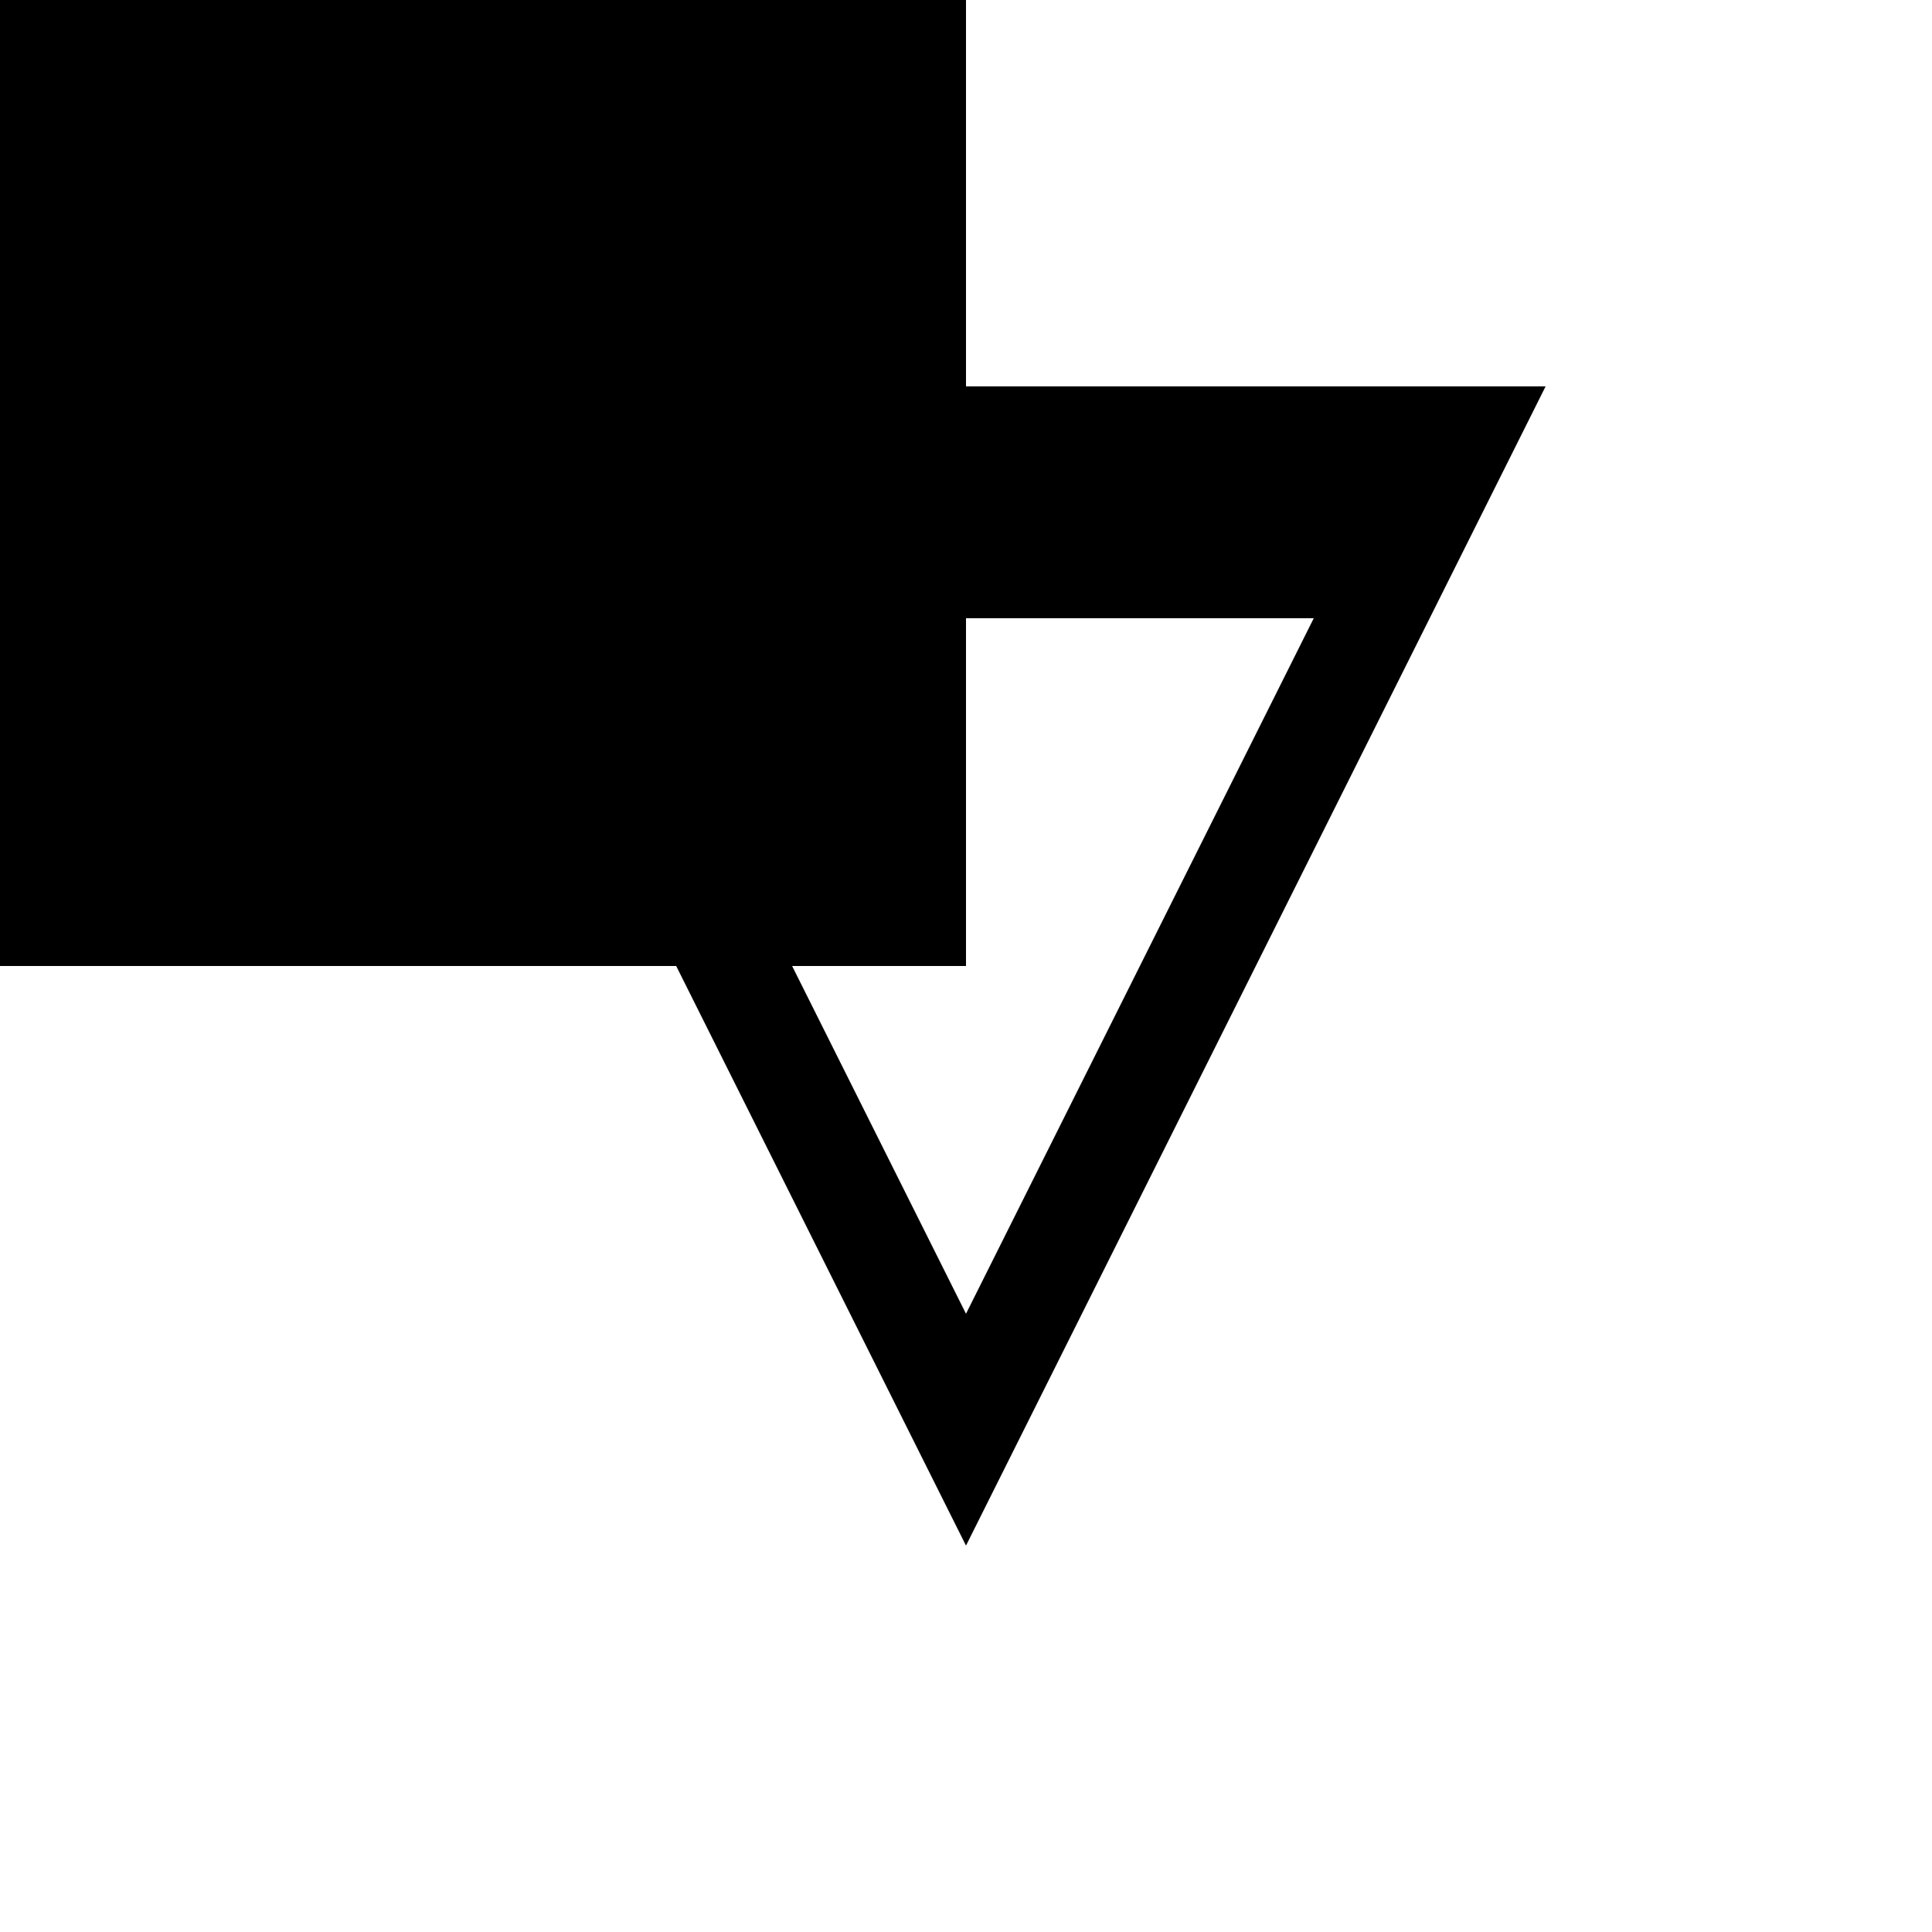 <svg xmlns="http://www.w3.org/2000/svg" viewBox="-100 -100 500 500"><path style="fill:#000000" fill-rule="evenodd" d="M -150,-150 150,-150 150,0 300,0 150,300 75,150 0,150 0,300 0,150 -150,150 -150,-150 M 105,150 150,150 150,60 240,60 150,240 105,150"/></svg>
